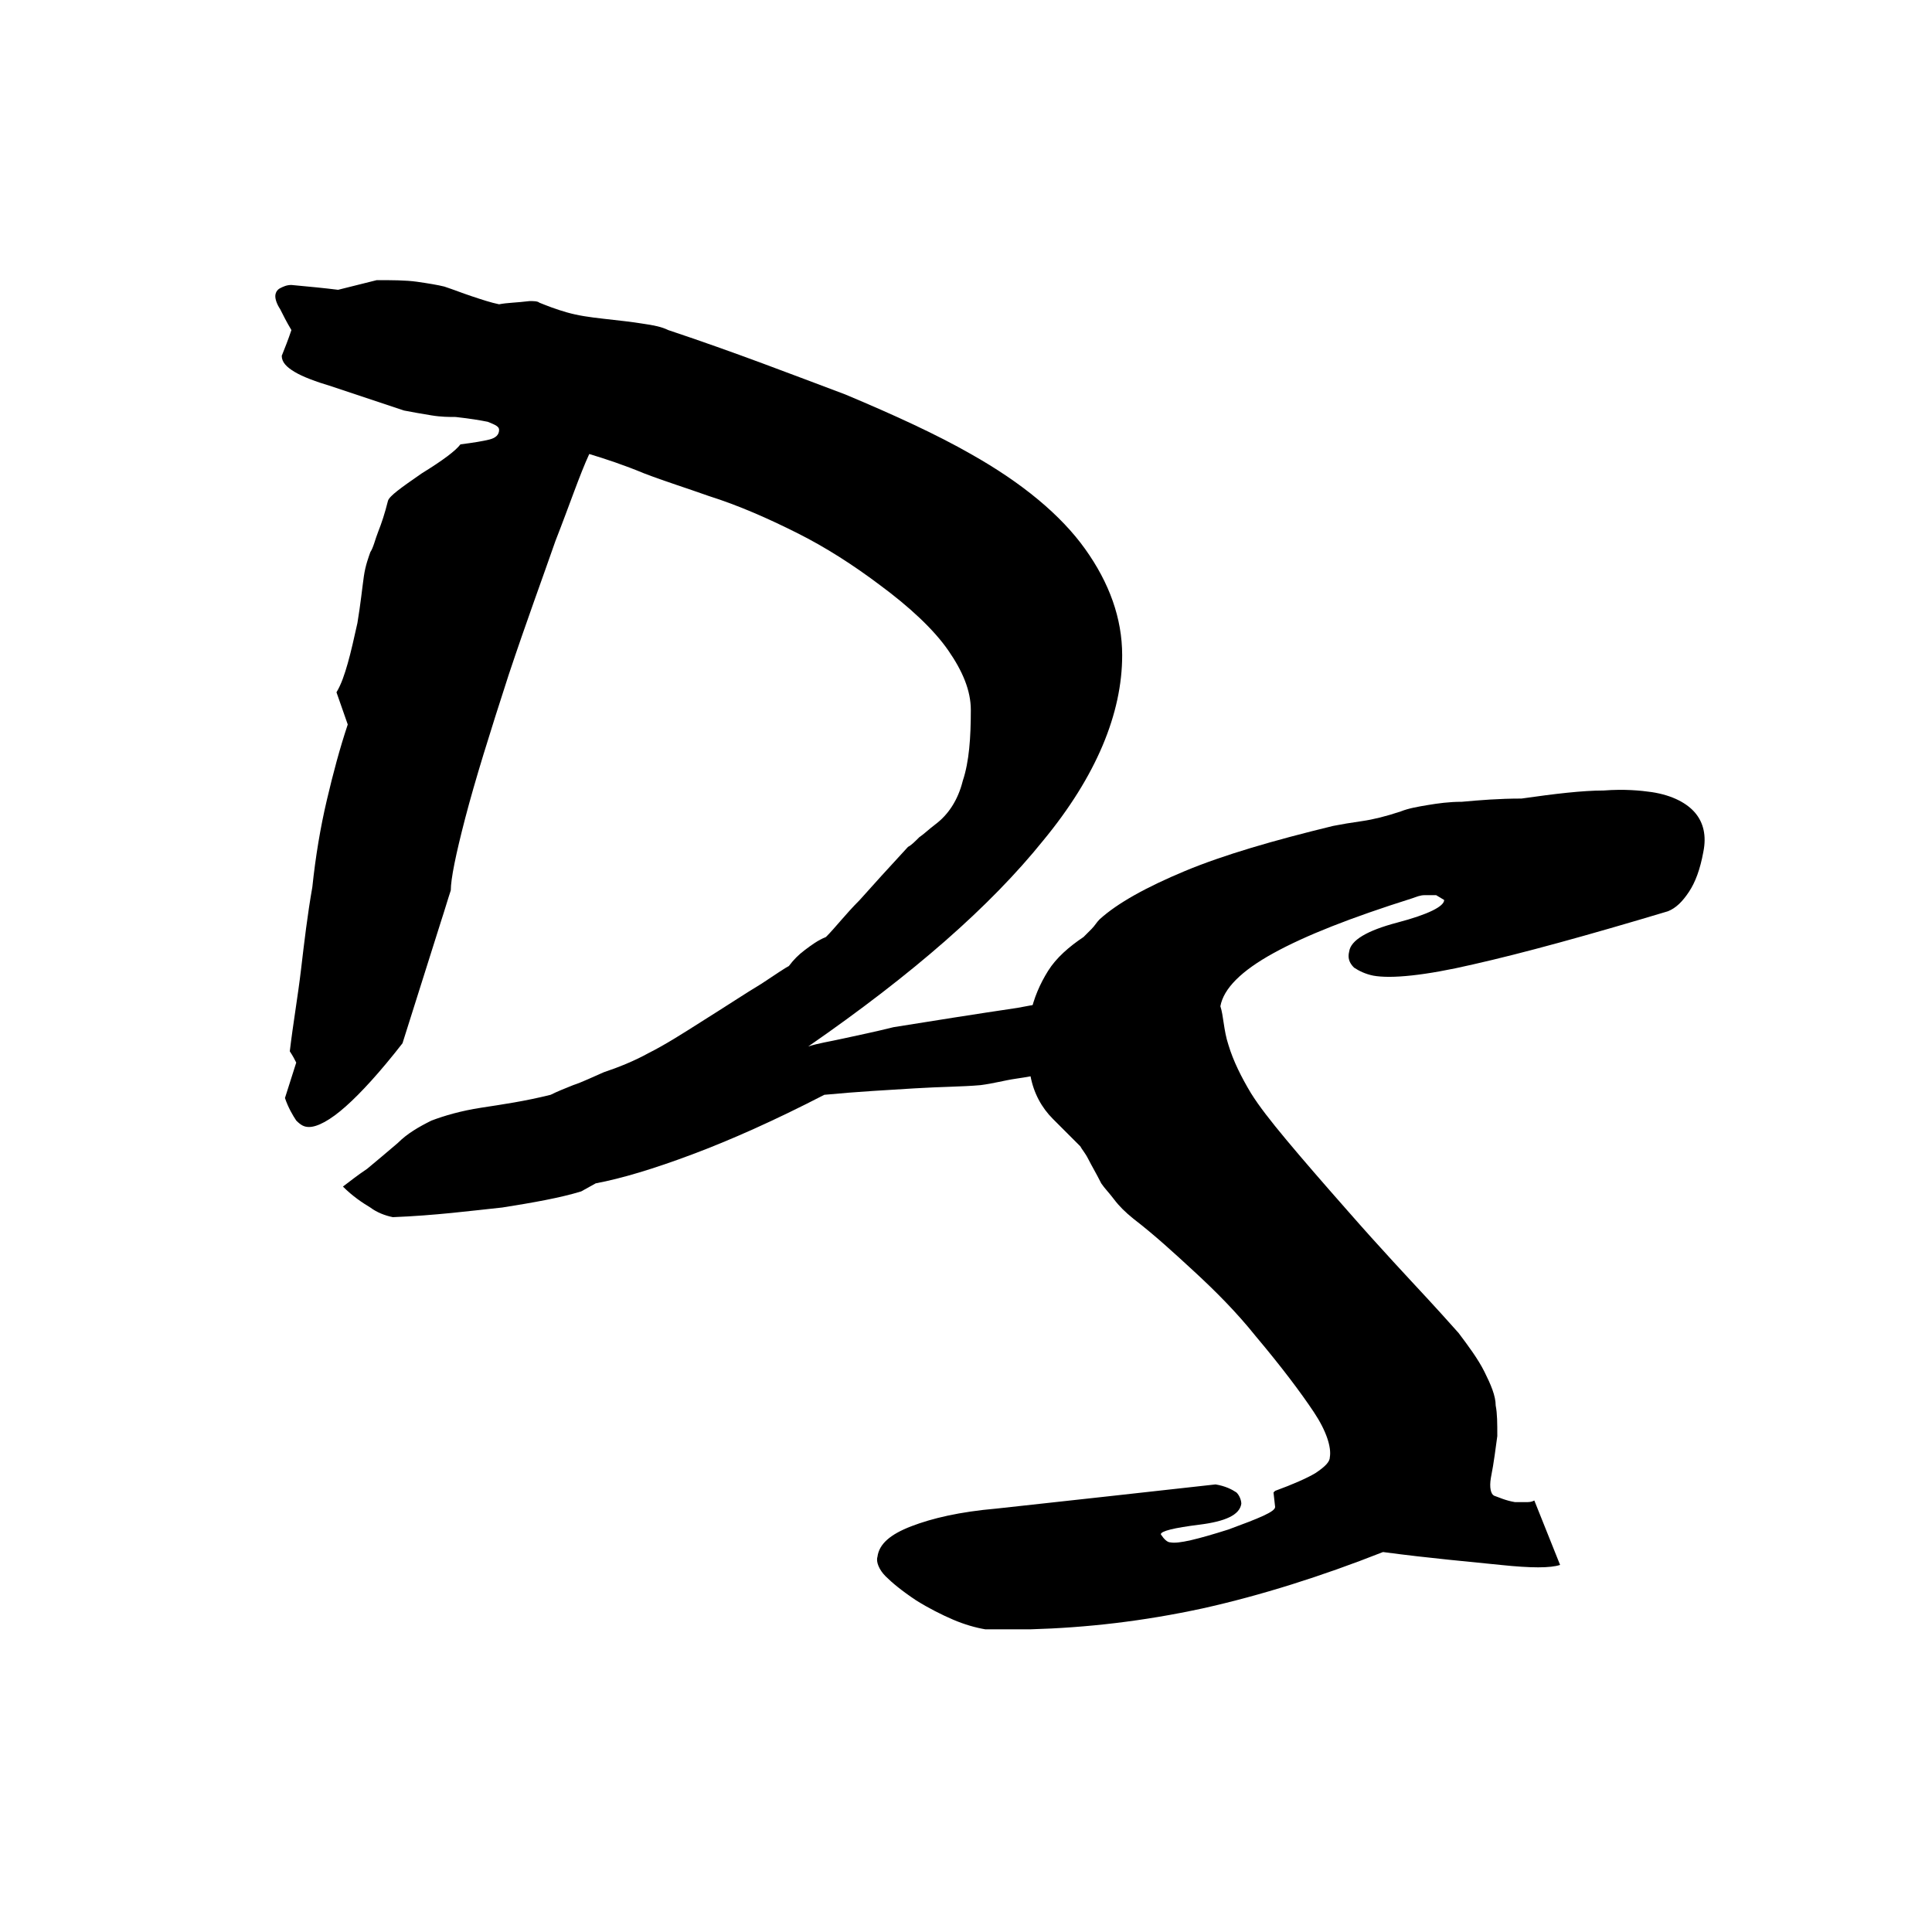 <?xml version="1.0" encoding="utf-8"?>
<!-- Generator: Adobe Illustrator 26.1.0, SVG Export Plug-In . SVG Version: 6.00 Build 0)  -->
<svg version="1.1" id="Слой_1" xmlns="http://www.w3.org/2000/svg" xmlns:xlink="http://www.w3.org/1999/xlink" x="0px" y="0px"
	 viewBox="0 0 120 120" style="enable-background:new 0 0 120 120;" xml:space="preserve">
<style type="text/css">
	.st0{enable-background:new    ;}
</style>
<g class="st0">
	<path d="M70.2,60.6c0.9,1.3,1.6,2.5,2.2,3.6c-0.8,0.5-1.8,1-3.1,1.4c-1.3,0.4-2.8,0.8-4.5,1.1c-0.5,0.1-1,0.2-1.7,0.3
		c-0.7,0.1-1.4,0.3-2.2,0.4c-1.1,0.1-2.5,0.1-4.1,0.2s-3.5,0.2-5.6,0.4c-3.1,1.6-5.8,2.8-8.2,3.7c-2.4,0.9-4.4,1.5-6,1.8l-0.9,0.5
		c-1.3,0.4-3,0.7-4.9,1c-1.9,0.2-4.2,0.5-6.8,0.6c-0.5-0.1-1-0.3-1.4-0.6c-0.5-0.3-1.1-0.7-1.7-1.3c0.4-0.3,0.9-0.7,1.5-1.1
		c0.6-0.5,1.2-1,1.9-1.6c0.6-0.6,1.3-1,2.1-1.4c0.8-0.3,1.8-0.6,3.1-0.8c1.3-0.2,2.7-0.4,4.3-0.8c0.4-0.2,0.9-0.4,1.4-0.6
		c0.6-0.2,1.2-0.5,1.9-0.8c0.9-0.3,1.9-0.7,2.8-1.2c1-0.5,2.1-1.2,3.2-1.9c1.6-1,2.8-1.8,3.8-2.4c0.9-0.6,1.5-1,1.7-1.1
		c0.3-0.4,0.6-0.7,1-1c0.4-0.3,0.8-0.6,1.3-0.8c0.6-0.6,1.2-1.4,2.1-2.3c0.8-0.9,1.8-2,3-3.3c0.2-0.1,0.4-0.3,0.7-0.6
		c0.3-0.2,0.6-0.5,1-0.8c0.8-0.6,1.4-1.5,1.7-2.7c0.4-1.2,0.5-2.7,0.5-4.4c0-1.2-0.5-2.4-1.4-3.7c-0.9-1.3-2.4-2.7-4.3-4.1
		c-1.6-1.2-3.3-2.3-5.1-3.2c-1.8-0.9-3.6-1.7-5.5-2.3c-1.4-0.5-2.7-0.9-4-1.4c-1.2-0.5-2.4-0.9-3.4-1.2c-0.6,1.3-1.2,3.1-2.1,5.4
		c-0.8,2.3-1.8,5-2.9,8.3c-1.2,3.7-2.1,6.6-2.7,8.9c-0.6,2.3-0.9,3.8-0.9,4.5c-0.2,0.6-0.4,1.3-0.6,1.9l-2.4,7.6
		c-1.4,1.8-2.6,3.1-3.5,3.9c-1,0.9-1.8,1.3-2.3,1.3c-0.3,0-0.5-0.1-0.8-0.4c-0.2-0.3-0.5-0.8-0.7-1.4l0.7-2.2
		c-0.1-0.2-0.2-0.4-0.4-0.7c0.2-1.7,0.5-3.4,0.7-5.1c0.2-1.7,0.4-3.4,0.7-5.1c0.2-1.9,0.5-3.7,0.9-5.4c0.4-1.7,0.8-3.2,1.3-4.7
		l-0.7-2c0.3-0.5,0.5-1.1,0.7-1.8c0.2-0.7,0.4-1.6,0.6-2.5c0.2-1.2,0.3-2.2,0.4-2.9c0.1-0.7,0.3-1.2,0.4-1.5
		c0.2-0.3,0.3-0.8,0.5-1.3s0.4-1.1,0.6-1.9c0.1-0.3,0.8-0.8,2.1-1.7c1.3-0.8,2.1-1.4,2.4-1.8c0.8-0.1,1.4-0.2,1.8-0.3
		c0.4-0.1,0.6-0.3,0.6-0.6c0-0.2-0.2-0.3-0.7-0.5c-0.5-0.1-1.1-0.2-2-0.3c-0.4,0-0.9,0-1.5-0.1c-0.6-0.1-1.2-0.2-1.7-0.3L20.6,24
		c-1-0.3-1.8-0.6-2.3-0.9c-0.5-0.3-0.8-0.6-0.8-1c0.2-0.5,0.4-1,0.6-1.6c-0.3-0.5-0.5-0.9-0.7-1.3c-0.2-0.3-0.3-0.6-0.3-0.8
		c0-0.2,0.1-0.4,0.3-0.5c0.2-0.1,0.4-0.2,0.7-0.2c1.1,0.1,2.1,0.2,2.9,0.3c0.4-0.1,0.8-0.2,1.2-0.3c0.4-0.1,0.8-0.2,1.2-0.3
		c0.9,0,1.8,0,2.5,0.1c0.7,0.1,1.3,0.2,1.7,0.3c0.6,0.2,1.1,0.4,1.7,0.6c0.6,0.2,1.2,0.4,1.7,0.5c0.5-0.1,1.1-0.1,1.9-0.2
		c0.2,0,0.5,0,0.6,0.1c0.5,0.2,1,0.4,1.7,0.6c0.7,0.2,1.4,0.3,2.3,0.4c0.9,0.1,1.8,0.2,2.4,0.3c0.7,0.1,1.2,0.2,1.6,0.4
		c4.2,1.4,7.8,2.8,11,4c3.1,1.3,5.7,2.5,7.8,3.7c3.2,1.8,5.6,3.8,7.1,5.9c1.5,2.1,2.3,4.3,2.3,6.6c0,3.6-1.6,7.5-4.9,11.5
		c-3.3,4.1-8.1,8.3-14.6,12.8c0.6-0.2,1.3-0.3,2.2-0.5c0.9-0.2,1.9-0.4,3.1-0.7c2.5-0.4,5-0.8,7.7-1.2c1.7-0.3,3.1-0.6,4.2-1
		S69.5,61.1,70.2,60.6z"/>
</g>
<g class="st0">
	<path d="M95.3,93.2l1.6,4c-0.6,0.2-1.8,0.2-3.7,0c-1.9-0.2-4.3-0.4-7.3-0.8c-3.8,1.5-7.6,2.7-11.2,3.5c-3.7,0.8-7.2,1.2-10.7,1.3
		c-0.8,0-1.7,0-2.8,0c-0.6-0.1-1.3-0.3-2-0.6c-0.7-0.3-1.5-0.7-2.3-1.2c-0.9-0.6-1.5-1.1-1.9-1.5s-0.6-0.9-0.5-1.2
		c0.1-0.8,0.8-1.4,2.1-1.9c1.3-0.5,3-0.9,5.3-1.1c4.6-0.5,9.1-1,13.6-1.5c0.6,0.1,1,0.3,1.3,0.5c0.2,0.2,0.3,0.5,0.3,0.7
		c-0.1,0.7-1,1.1-2.6,1.3c-1.6,0.2-2.4,0.4-2.4,0.6c0.2,0.3,0.4,0.5,0.6,0.5c0.5,0.1,1.7-0.2,3.6-0.8c1.9-0.7,2.9-1.1,2.9-1.4
		l-0.1-0.9l0.1-0.1c1.1-0.4,2-0.8,2.5-1.1c0.6-0.4,0.9-0.7,0.9-1c0.1-0.6-0.2-1.6-1-2.8s-2-2.8-3.6-4.7c-1.2-1.5-2.5-2.8-3.8-4
		c-1.3-1.2-2.5-2.3-3.8-3.3c-0.5-0.4-0.9-0.8-1.2-1.2c-0.3-0.4-0.6-0.7-0.8-1c-0.3-0.6-0.6-1.1-0.8-1.5c-0.2-0.4-0.4-0.6-0.5-0.8
		c-0.2-0.2-0.4-0.4-0.7-0.7c-0.3-0.3-0.6-0.6-1-1c-0.7-0.7-1.2-1.6-1.4-2.7c-0.3-1.1-0.2-2.4,0-3.8c0.2-1,0.6-1.9,1.1-2.7
		s1.3-1.5,2.2-2.1c0.1-0.1,0.3-0.3,0.5-0.5c0.2-0.2,0.3-0.4,0.5-0.6c1.1-1,2.9-2,5.3-3c2.4-1,5.5-1.9,9.2-2.8
		c0.5-0.1,1.1-0.2,1.8-0.3c0.7-0.1,1.5-0.3,2.4-0.6c0.5-0.2,1.1-0.3,1.7-0.4c0.6-0.1,1.3-0.2,2.1-0.2c1.1-0.1,2.3-0.2,3.7-0.2
		c2.1-0.3,3.8-0.5,5.1-0.5c1.3-0.1,2.3,0,3,0.1c1.3,0.2,2.2,0.7,2.7,1.3c0.5,0.6,0.7,1.4,0.5,2.4c-0.2,1.1-0.5,1.9-0.9,2.5
		c-0.4,0.6-0.8,1-1.3,1.2c-5,1.5-9,2.6-12.1,3.3c-3,0.7-5.1,0.9-6.2,0.7c-0.5-0.1-0.9-0.3-1.2-0.5c-0.3-0.3-0.4-0.6-0.3-1
		c0.1-0.7,1.1-1.3,3-1.8c1.9-0.5,2.9-1,2.9-1.4l-0.5-0.3c-0.2,0-0.4,0-0.7,0c-0.3,0-0.5,0.1-0.8,0.2c-3.8,1.2-6.6,2.3-8.6,3.4
		c-2,1.1-3.1,2.2-3.3,3.3C76,63.1,76,64,76.3,64.9c0.3,1,0.8,2,1.4,3c0.5,0.8,1.2,1.7,2.2,2.9c1,1.2,2.3,2.7,3.8,4.4
		c2.1,2.4,3.8,4.2,5,5.5c1.2,1.3,1.8,2,1.9,2.1c0.6,0.8,1.2,1.6,1.6,2.4c0.4,0.8,0.7,1.5,0.7,2.1c0.1,0.5,0.1,1.1,0.1,1.9
		c-0.1,0.7-0.2,1.6-0.4,2.6c-0.1,0.6,0,1,0.2,1.1c0.3,0.1,0.7,0.3,1.3,0.4c0.2,0,0.4,0,0.6,0C95,93.3,95.1,93.3,95.3,93.2z"/>
</g>
</svg>
